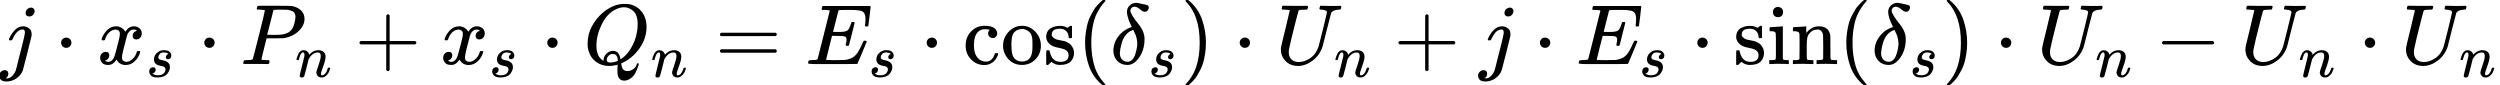 <?xml version="1.0" encoding="UTF-8" standalone="no" ?>
<svg xmlns="http://www.w3.org/2000/svg" width="529.544px" height="18.096px" viewBox="0 -750 29257.3 1000" xmlns:xlink="http://www.w3.org/1999/xlink" style=""><defs><path id="MJX-8-TEX-I-6A" d="M297 596Q297 627 318 644T361 661Q378 661 389 651T403 623Q403 595 384 576T340 557Q322 557 310 567T297 596ZM288 376Q288 405 262 405Q240 405 220 393T185 362T161 325T144 293L137 279Q135 278 121 278H107Q101 284 101 286T105 299Q126 348 164 391T252 441Q253 441 260 441T272 442Q296 441 316 432Q341 418 354 401T367 348V332L318 133Q267 -67 264 -75Q246 -125 194 -164T75 -204Q25 -204 7 -183T-12 -137Q-12 -110 7 -91T53 -71Q70 -71 82 -81T95 -112Q95 -148 63 -167Q69 -168 77 -168Q111 -168 139 -140T182 -74L193 -32Q204 11 219 72T251 197T278 308T289 365Q289 372 288 376Z"></path><path id="MJX-8-TEX-N-22C5" d="M78 250Q78 274 95 292T138 310Q162 310 180 294T199 251Q199 226 182 208T139 190T96 207T78 250Z"></path><path id="MJX-8-TEX-I-78" d="M52 289Q59 331 106 386T222 442Q257 442 286 424T329 379Q371 442 430 442Q467 442 494 420T522 361Q522 332 508 314T481 292T458 288Q439 288 427 299T415 328Q415 374 465 391Q454 404 425 404Q412 404 406 402Q368 386 350 336Q290 115 290 78Q290 50 306 38T341 26Q378 26 414 59T463 140Q466 150 469 151T485 153H489Q504 153 504 145Q504 144 502 134Q486 77 440 33T333 -11Q263 -11 227 52Q186 -10 133 -10H127Q78 -10 57 16T35 71Q35 103 54 123T99 143Q142 143 142 101Q142 81 130 66T107 46T94 41L91 40Q91 39 97 36T113 29T132 26Q168 26 194 71Q203 87 217 139T245 247T261 313Q266 340 266 352Q266 380 251 392T217 404Q177 404 142 372T93 290Q91 281 88 280T72 278H58Q52 284 52 289Z"></path><path id="MJX-8-TEX-I-73" d="M131 289Q131 321 147 354T203 415T300 442Q362 442 390 415T419 355Q419 323 402 308T364 292Q351 292 340 300T328 326Q328 342 337 354T354 372T367 378Q368 378 368 379Q368 382 361 388T336 399T297 405Q249 405 227 379T204 326Q204 301 223 291T278 274T330 259Q396 230 396 163Q396 135 385 107T352 51T289 7T195 -10Q118 -10 86 19T53 87Q53 126 74 143T118 160Q133 160 146 151T160 120Q160 94 142 76T111 58Q109 57 108 57T107 55Q108 52 115 47T146 34T201 27Q237 27 263 38T301 66T318 97T323 122Q323 150 302 164T254 181T195 196T148 231Q131 256 131 289Z"></path><path id="MJX-8-TEX-I-50" d="M287 628Q287 635 230 637Q206 637 199 638T192 648Q192 649 194 659Q200 679 203 681T397 683Q587 682 600 680Q664 669 707 631T751 530Q751 453 685 389Q616 321 507 303Q500 302 402 301H307L277 182Q247 66 247 59Q247 55 248 54T255 50T272 48T305 46H336Q342 37 342 35Q342 19 335 5Q330 0 319 0Q316 0 282 1T182 2Q120 2 87 2T51 1Q33 1 33 11Q33 13 36 25Q40 41 44 43T67 46Q94 46 127 49Q141 52 146 61Q149 65 218 339T287 628ZM645 554Q645 567 643 575T634 597T609 619T560 635Q553 636 480 637Q463 637 445 637T416 636T404 636Q391 635 386 627Q384 621 367 550T332 412T314 344Q314 342 395 342H407H430Q542 342 590 392Q617 419 631 471T645 554Z"></path><path id="MJX-8-TEX-I-6E" d="M21 287Q22 293 24 303T36 341T56 388T89 425T135 442Q171 442 195 424T225 390T231 369Q231 367 232 367L243 378Q304 442 382 442Q436 442 469 415T503 336T465 179T427 52Q427 26 444 26Q450 26 453 27Q482 32 505 65T540 145Q542 153 560 153Q580 153 580 145Q580 144 576 130Q568 101 554 73T508 17T439 -10Q392 -10 371 17T350 73Q350 92 386 193T423 345Q423 404 379 404H374Q288 404 229 303L222 291L189 157Q156 26 151 16Q138 -11 108 -11Q95 -11 87 -5T76 7T74 17Q74 30 112 180T152 343Q153 348 153 366Q153 405 129 405Q91 405 66 305Q60 285 60 284Q58 278 41 278H27Q21 284 21 287Z"></path><path id="MJX-8-TEX-N-2B" d="M56 237T56 250T70 270H369V420L370 570Q380 583 389 583Q402 583 409 568V270H707Q722 262 722 250T707 230H409V-68Q401 -82 391 -82H389H387Q375 -82 369 -68V230H70Q56 237 56 250Z"></path><path id="MJX-8-TEX-I-51" d="M399 -80Q399 -47 400 -30T402 -11V-7L387 -11Q341 -22 303 -22Q208 -22 138 35T51 201Q50 209 50 244Q50 346 98 438T227 601Q351 704 476 704Q514 704 524 703Q621 689 680 617T740 435Q740 255 592 107Q529 47 461 16L444 8V3Q444 2 449 -24T470 -66T516 -82Q551 -82 583 -60T625 -3Q631 11 638 11Q647 11 649 2Q649 -6 639 -34T611 -100T557 -165T481 -194Q399 -194 399 -87V-80ZM636 468Q636 523 621 564T580 625T530 655T477 665Q429 665 379 640Q277 591 215 464T153 216Q153 110 207 59Q231 38 236 38V46Q236 86 269 120T347 155Q372 155 390 144T417 114T429 82T435 55L448 64Q512 108 557 185T619 334T636 468ZM314 18Q362 18 404 39L403 49Q399 104 366 115Q354 117 347 117Q344 117 341 117T337 118Q317 118 296 98T274 52Q274 18 314 18Z"></path><path id="MJX-8-TEX-N-3D" d="M56 347Q56 360 70 367H707Q722 359 722 347Q722 336 708 328L390 327H72Q56 332 56 347ZM56 153Q56 168 72 173H708Q722 163 722 153Q722 140 707 133H70Q56 140 56 153Z"></path><path id="MJX-8-TEX-I-45" d="M492 213Q472 213 472 226Q472 230 477 250T482 285Q482 316 461 323T364 330H312Q311 328 277 192T243 52Q243 48 254 48T334 46Q428 46 458 48T518 61Q567 77 599 117T670 248Q680 270 683 272Q690 274 698 274Q718 274 718 261Q613 7 608 2Q605 0 322 0H133Q31 0 31 11Q31 13 34 25Q38 41 42 43T65 46Q92 46 125 49Q139 52 144 61Q146 66 215 342T285 622Q285 629 281 629Q273 632 228 634H197Q191 640 191 642T193 659Q197 676 203 680H757Q764 676 764 669Q764 664 751 557T737 447Q735 440 717 440H705Q698 445 698 453L701 476Q704 500 704 528Q704 558 697 578T678 609T643 625T596 632T532 634H485Q397 633 392 631Q388 629 386 622Q385 619 355 499T324 377Q347 376 372 376H398Q464 376 489 391T534 472Q538 488 540 490T557 493Q562 493 565 493T570 492T572 491T574 487T577 483L544 351Q511 218 508 216Q505 213 492 213Z"></path><path id="MJX-8-TEX-N-63" d="M370 305T349 305T313 320T297 358Q297 381 312 396Q317 401 317 402T307 404Q281 408 258 408Q209 408 178 376Q131 329 131 219Q131 137 162 90Q203 29 272 29Q313 29 338 55T374 117Q376 125 379 127T395 129H409Q415 123 415 120Q415 116 411 104T395 71T366 33T318 2T249 -11Q163 -11 99 53T34 214Q34 318 99 383T250 448T370 421T404 357Q404 334 387 320Z"></path><path id="MJX-8-TEX-N-6F" d="M28 214Q28 309 93 378T250 448Q340 448 405 380T471 215Q471 120 407 55T250 -10Q153 -10 91 57T28 214ZM250 30Q372 30 372 193V225V250Q372 272 371 288T364 326T348 362T317 390T268 410Q263 411 252 411Q222 411 195 399Q152 377 139 338T126 246V226Q126 130 145 91Q177 30 250 30Z"></path><path id="MJX-8-TEX-N-73" d="M295 316Q295 356 268 385T190 414Q154 414 128 401Q98 382 98 349Q97 344 98 336T114 312T157 287Q175 282 201 278T245 269T277 256Q294 248 310 236T342 195T359 133Q359 71 321 31T198 -10H190Q138 -10 94 26L86 19L77 10Q71 4 65 -1L54 -11H46H42Q39 -11 33 -5V74V132Q33 153 35 157T45 162H54Q66 162 70 158T75 146T82 119T101 77Q136 26 198 26Q295 26 295 104Q295 133 277 151Q257 175 194 187T111 210Q75 227 54 256T33 318Q33 357 50 384T93 424T143 442T187 447H198Q238 447 268 432L283 424L292 431Q302 440 314 448H322H326Q329 448 335 442V310L329 304H301Q295 310 295 316Z"></path><path id="MJX-8-TEX-N-2061" d=""></path><path id="MJX-8-TEX-N-28" d="M94 250Q94 319 104 381T127 488T164 576T202 643T244 695T277 729T302 750H315H319Q333 750 333 741Q333 738 316 720T275 667T226 581T184 443T167 250T184 58T225 -81T274 -167T316 -220T333 -241Q333 -250 318 -250H315H302L274 -226Q180 -141 137 -14T94 250Z"></path><path id="MJX-8-TEX-I-3B4" d="M195 609Q195 656 227 686T302 717Q319 716 351 709T407 697T433 690Q451 682 451 662Q451 644 438 628T403 612Q382 612 348 641T288 671T249 657T235 628Q235 584 334 463Q401 379 401 292Q401 169 340 80T205 -10H198Q127 -10 83 36T36 153Q36 286 151 382Q191 413 252 434Q252 435 245 449T230 481T214 521T201 566T195 609ZM112 130Q112 83 136 55T204 27Q233 27 256 51T291 111T309 178T316 232Q316 267 309 298T295 344T269 400L259 396Q215 381 183 342T137 256T118 179T112 130Z"></path><path id="MJX-8-TEX-N-29" d="M60 749L64 750Q69 750 74 750H86L114 726Q208 641 251 514T294 250Q294 182 284 119T261 12T224 -76T186 -143T145 -194T113 -227T90 -246Q87 -249 86 -250H74Q66 -250 63 -250T58 -247T55 -238Q56 -237 66 -225Q221 -64 221 250T66 725Q56 737 55 738Q55 746 60 749Z"></path><path id="MJX-8-TEX-I-55" d="M107 637Q73 637 71 641Q70 643 70 649Q70 673 81 682Q83 683 98 683Q139 681 234 681Q268 681 297 681T342 682T362 682Q378 682 378 672Q378 670 376 658Q371 641 366 638H364Q362 638 359 638T352 638T343 637T334 637Q295 636 284 634T266 623Q265 621 238 518T184 302T154 169Q152 155 152 140Q152 86 183 55T269 24Q336 24 403 69T501 205L552 406Q599 598 599 606Q599 633 535 637Q511 637 511 648Q511 650 513 660Q517 676 519 679T529 683Q532 683 561 682T645 680Q696 680 723 681T752 682Q767 682 767 672Q767 650 759 642Q756 637 737 637Q666 633 648 597Q646 592 598 404Q557 235 548 205Q515 105 433 42T263 -22Q171 -22 116 34T60 167V183Q60 201 115 421Q164 622 164 628Q164 635 107 637Z"></path><path id="MJX-8-TEX-N-69" d="M69 609Q69 637 87 653T131 669Q154 667 171 652T188 609Q188 579 171 564T129 549Q104 549 87 564T69 609ZM247 0Q232 3 143 3Q132 3 106 3T56 1L34 0H26V46H42Q70 46 91 49Q100 53 102 60T104 102V205V293Q104 345 102 359T88 378Q74 385 41 385H30V408Q30 431 32 431L42 432Q52 433 70 434T106 436Q123 437 142 438T171 441T182 442H185V62Q190 52 197 50T232 46H255V0H247Z"></path><path id="MJX-8-TEX-N-6E" d="M41 46H55Q94 46 102 60V68Q102 77 102 91T102 122T103 161T103 203Q103 234 103 269T102 328V351Q99 370 88 376T43 385H25V408Q25 431 27 431L37 432Q47 433 65 434T102 436Q119 437 138 438T167 441T178 442H181V402Q181 364 182 364T187 369T199 384T218 402T247 421T285 437Q305 442 336 442Q450 438 463 329Q464 322 464 190V104Q464 66 466 59T477 49Q498 46 526 46H542V0H534L510 1Q487 2 460 2T422 3Q319 3 310 0H302V46H318Q379 46 379 62Q380 64 380 200Q379 335 378 343Q372 371 358 385T334 402T308 404Q263 404 229 370Q202 343 195 315T187 232V168V108Q187 78 188 68T191 55T200 49Q221 46 249 46H265V0H257L234 1Q210 2 183 2T145 3Q42 3 33 0H25V46H41Z"></path><path id="MJX-8-TEX-N-2212" d="M84 237T84 250T98 270H679Q694 262 694 250T679 230H98Q84 237 84 250Z"></path></defs><g stroke="currentColor" fill="currentColor" stroke-width="0" transform="matrix(1 0 0 -1 0 0)"><g data-mml-node="math"><g data-mml-node="mstyle"><g data-mml-node="mi"><use xlink:href="#MJX-8-TEX-I-6A"></use></g><g data-mml-node="mo" transform="translate(634.2, 0)"><use xlink:href="#MJX-8-TEX-N-22C5"></use></g><g data-mml-node="msub" transform="translate(1134.4, 0)"><g data-mml-node="mi"><use xlink:href="#MJX-8-TEX-I-78"></use></g><g data-mml-node="mi" transform="translate(572, -150) scale(0.707)"><use xlink:href="#MJX-8-TEX-I-73"></use></g></g><g data-mml-node="mo" transform="translate(2310.3, 0)"><use xlink:href="#MJX-8-TEX-N-22C5"></use></g><g data-mml-node="msub" transform="translate(2810.5, 0)"><g data-mml-node="mi"><use xlink:href="#MJX-8-TEX-I-50"></use></g><g data-mml-node="mi" transform="translate(642, -150) scale(0.707)"><use xlink:href="#MJX-8-TEX-I-6E"></use></g></g><g data-mml-node="mo" transform="translate(4149, 0)"><use xlink:href="#MJX-8-TEX-N-2B"></use></g><g data-mml-node="msub" transform="translate(5149.2, 0)"><g data-mml-node="mi"><use xlink:href="#MJX-8-TEX-I-78"></use></g><g data-mml-node="mi" transform="translate(572, -150) scale(0.707)"><use xlink:href="#MJX-8-TEX-I-73"></use></g></g><g data-mml-node="mo" transform="translate(6325.1, 0)"><use xlink:href="#MJX-8-TEX-N-22C5"></use></g><g data-mml-node="msub" transform="translate(6825.3, 0)"><g data-mml-node="mi"><use xlink:href="#MJX-8-TEX-I-51"></use></g><g data-mml-node="mi" transform="translate(791, -150) scale(0.707)"><use xlink:href="#MJX-8-TEX-I-6E"></use></g></g><g data-mml-node="mo" transform="translate(8368.3, 0)"><use xlink:href="#MJX-8-TEX-N-3D"></use></g><g data-mml-node="msub" transform="translate(9424.1, 0)"><g data-mml-node="mi"><use xlink:href="#MJX-8-TEX-I-45"></use></g><g data-mml-node="mi" transform="translate(738, -150) scale(0.707)"><use xlink:href="#MJX-8-TEX-I-73"></use></g></g><g data-mml-node="mo" transform="translate(10766, 0)"><use xlink:href="#MJX-8-TEX-N-22C5"></use></g><g data-mml-node="mi" transform="translate(11266.2, 0)"><use xlink:href="#MJX-8-TEX-N-63"></use><use xlink:href="#MJX-8-TEX-N-6F" transform="translate(444, 0)"></use><use xlink:href="#MJX-8-TEX-N-73" transform="translate(944, 0)"></use></g><g data-mml-node="mo" transform="translate(12604.2, 0)"><use xlink:href="#MJX-8-TEX-N-2061"></use></g><g data-mml-node="mo" transform="translate(12604.2, 0)"><use xlink:href="#MJX-8-TEX-N-28"></use></g><g data-mml-node="msub" transform="translate(12993.2, 0)"><g data-mml-node="mi"><use xlink:href="#MJX-8-TEX-I-3B4"></use></g><g data-mml-node="mi" transform="translate(444, -150) scale(0.707)"><use xlink:href="#MJX-8-TEX-I-73"></use></g></g><g data-mml-node="mo" transform="translate(13818.8, 0)"><use xlink:href="#MJX-8-TEX-N-29"></use></g><g data-mml-node="mo" transform="translate(14430.1, 0)"><use xlink:href="#MJX-8-TEX-N-22C5"></use></g><g data-mml-node="msub" transform="translate(14930.3, 0)"><g data-mml-node="mi"><use xlink:href="#MJX-8-TEX-I-55"></use></g><g data-mml-node="mi" transform="translate(683, -150) scale(0.707)"><use xlink:href="#MJX-8-TEX-I-6E"></use></g></g><g data-mml-node="mo" transform="translate(16309.8, 0)"><use xlink:href="#MJX-8-TEX-N-2B"></use></g><g data-mml-node="mi" transform="translate(17310, 0)"><use xlink:href="#MJX-8-TEX-I-6A"></use></g><g data-mml-node="mo" transform="translate(17944.2, 0)"><use xlink:href="#MJX-8-TEX-N-22C5"></use></g><g data-mml-node="msub" transform="translate(18444.4, 0)"><g data-mml-node="mi"><use xlink:href="#MJX-8-TEX-I-45"></use></g><g data-mml-node="mi" transform="translate(738, -150) scale(0.707)"><use xlink:href="#MJX-8-TEX-I-73"></use></g></g><g data-mml-node="mo" transform="translate(19786.3, 0)"><use xlink:href="#MJX-8-TEX-N-22C5"></use></g><g data-mml-node="mi" transform="translate(20286.5, 0)"><use xlink:href="#MJX-8-TEX-N-73"></use><use xlink:href="#MJX-8-TEX-N-69" transform="translate(394, 0)"></use><use xlink:href="#MJX-8-TEX-N-6E" transform="translate(672, 0)"></use></g><g data-mml-node="mo" transform="translate(21514.5, 0)"><use xlink:href="#MJX-8-TEX-N-2061"></use></g><g data-mml-node="mo" transform="translate(21514.5, 0)"><use xlink:href="#MJX-8-TEX-N-28"></use></g><g data-mml-node="msub" transform="translate(21903.5, 0)"><g data-mml-node="mi"><use xlink:href="#MJX-8-TEX-I-3B4"></use></g><g data-mml-node="mi" transform="translate(444, -150) scale(0.707)"><use xlink:href="#MJX-8-TEX-I-73"></use></g></g><g data-mml-node="mo" transform="translate(22729.1, 0)"><use xlink:href="#MJX-8-TEX-N-29"></use></g><g data-mml-node="mo" transform="translate(23340.4, 0)"><use xlink:href="#MJX-8-TEX-N-22C5"></use></g><g data-mml-node="msub" transform="translate(23840.6, 0)"><g data-mml-node="mi"><use xlink:href="#MJX-8-TEX-I-55"></use></g><g data-mml-node="mi" transform="translate(683, -150) scale(0.707)"><use xlink:href="#MJX-8-TEX-I-6E"></use></g></g><g data-mml-node="mo" transform="translate(25220.1, 0)"><use xlink:href="#MJX-8-TEX-N-2212"></use></g><g data-mml-node="msub" transform="translate(26220.3, 0)"><g data-mml-node="mi"><use xlink:href="#MJX-8-TEX-I-55"></use></g><g data-mml-node="mi" transform="translate(683, -150) scale(0.707)"><use xlink:href="#MJX-8-TEX-I-6E"></use></g></g><g data-mml-node="mo" transform="translate(27599.8, 0)"><use xlink:href="#MJX-8-TEX-N-22C5"></use></g><g data-mml-node="msub" transform="translate(28100, 0)"><g data-mml-node="mi"><use xlink:href="#MJX-8-TEX-I-55"></use></g><g data-mml-node="mi" transform="translate(683, -150) scale(0.707)"><use xlink:href="#MJX-8-TEX-I-6E"></use></g></g></g></g></g></svg>
